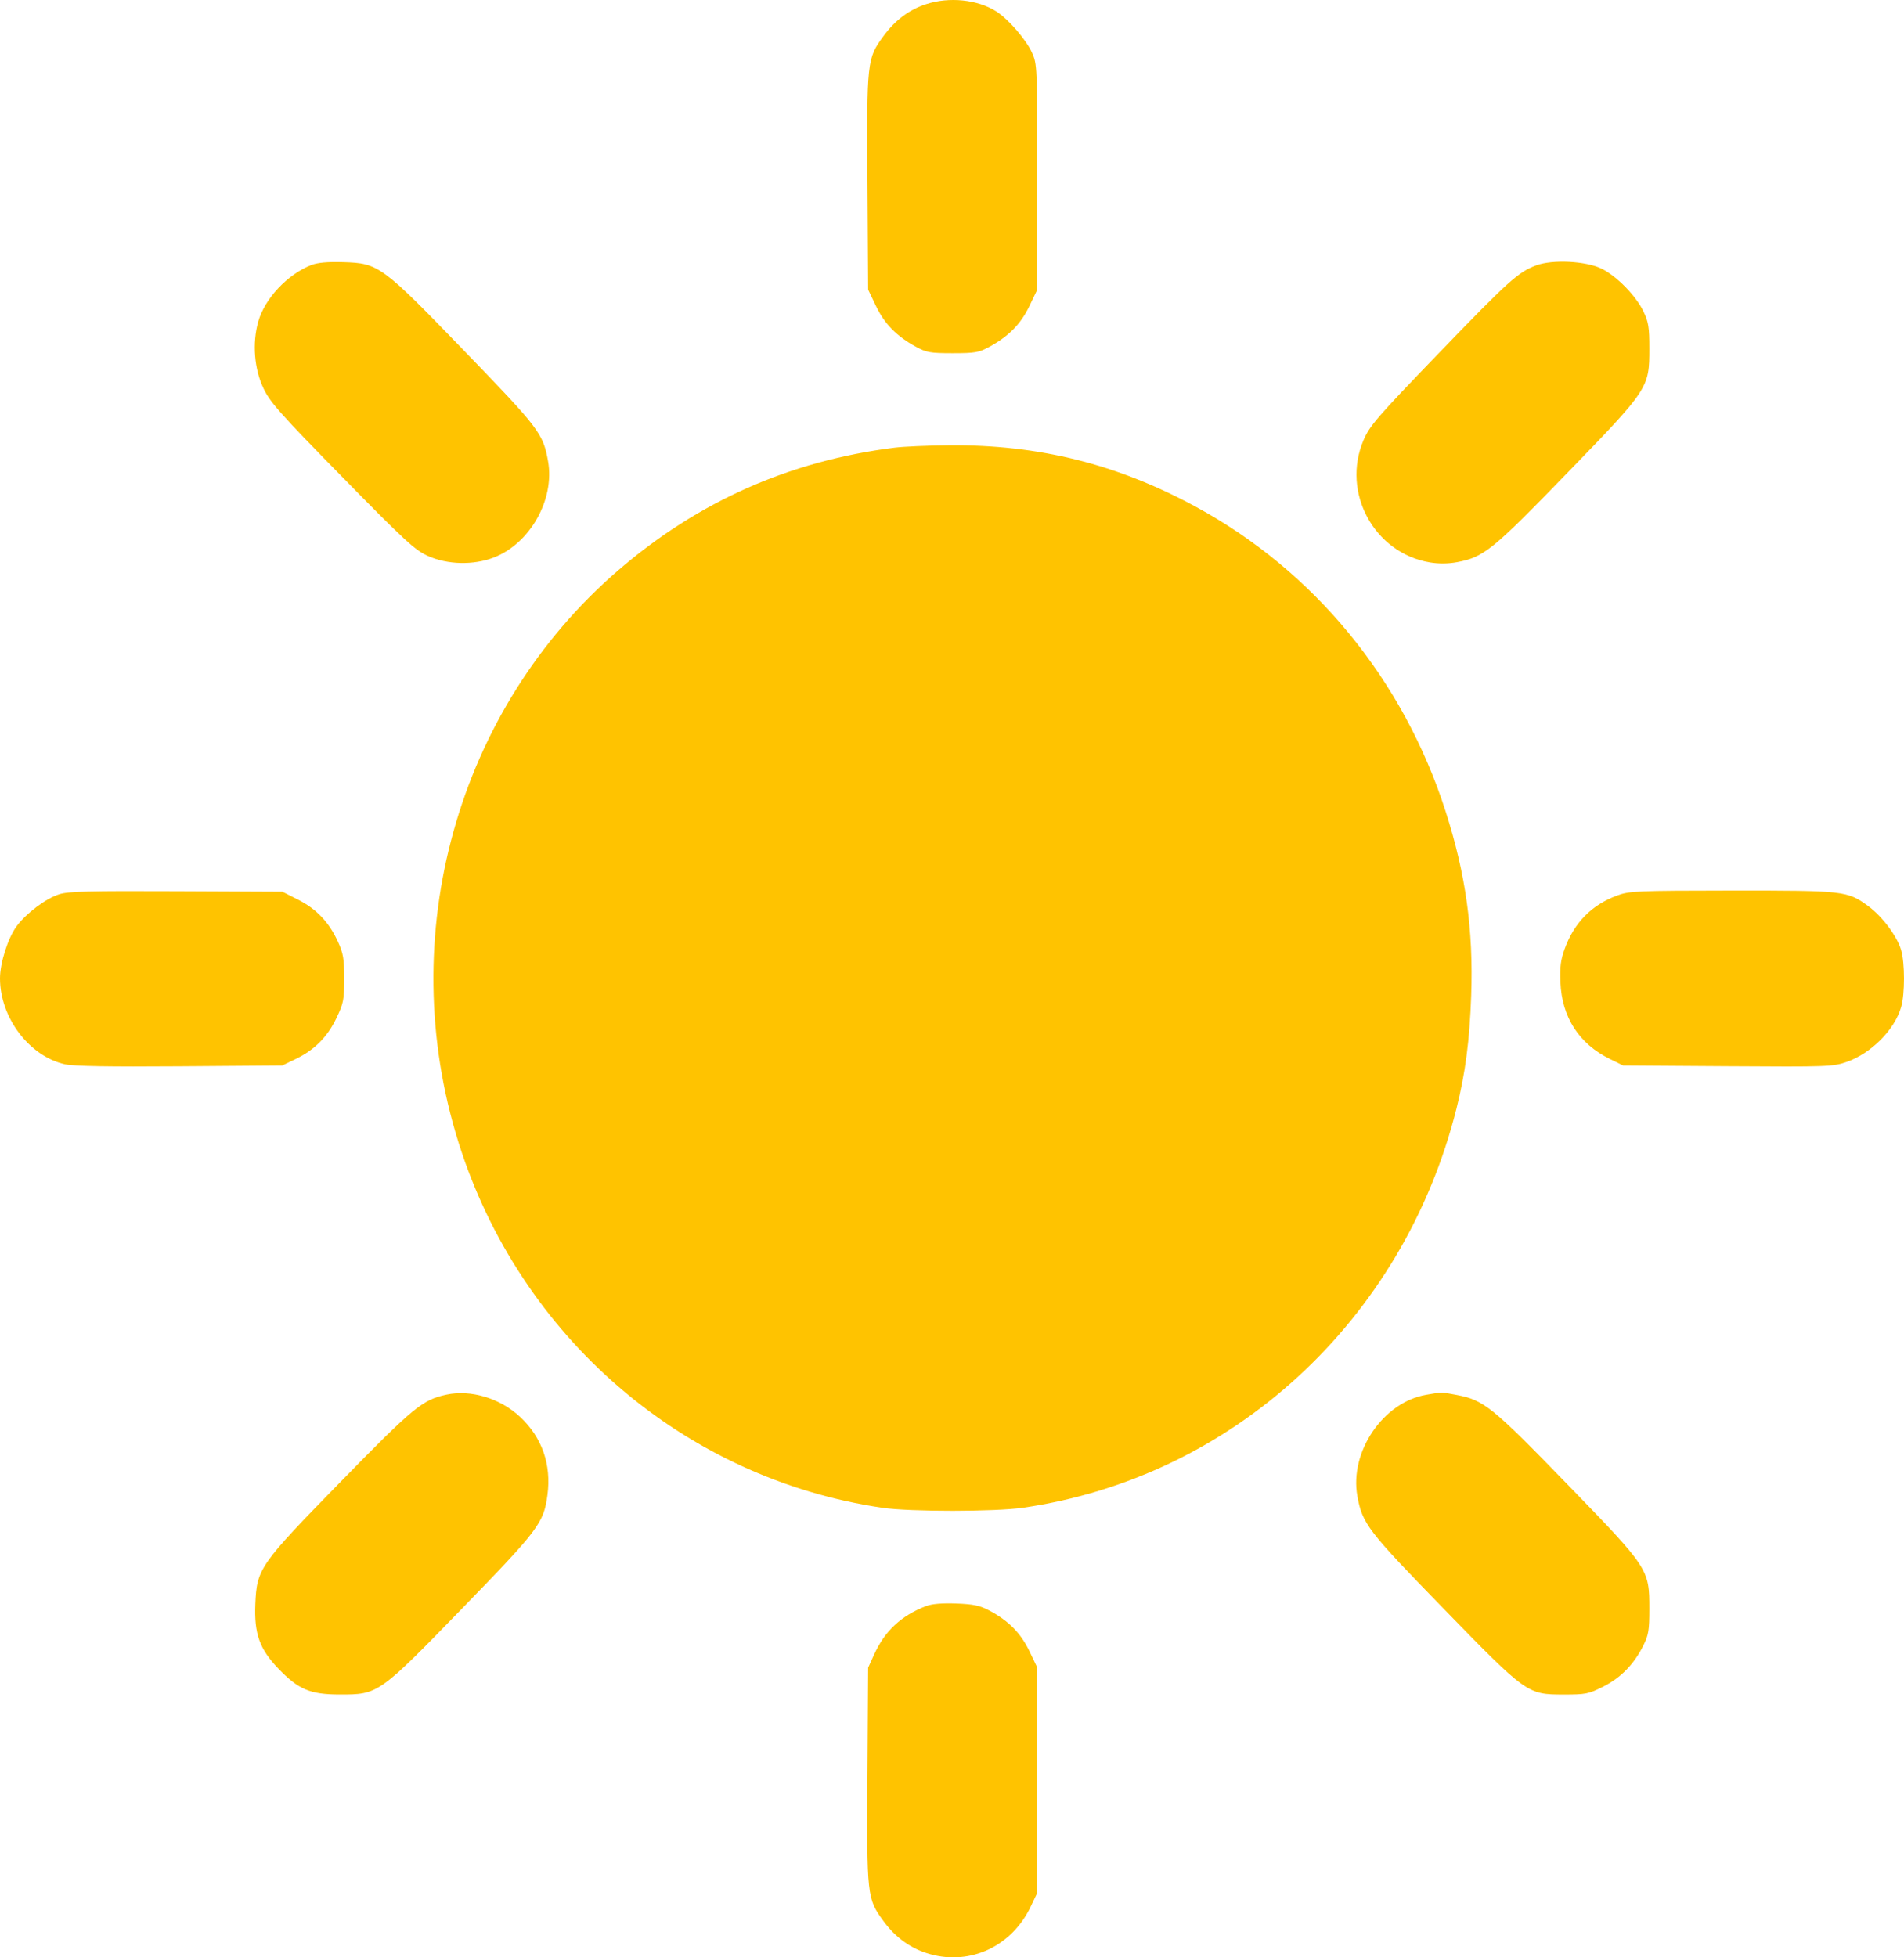 <svg width="540" height="555" viewBox="0 0 540 555" fill="none" xmlns="http://www.w3.org/2000/svg">
<path fill-rule="evenodd" clip-rule="evenodd" d="M262.634 1.195C257.777 2.79 253.86 5.735 250.519 10.304C245.896 16.626 245.816 17.362 246.029 51.656L246.218 82.133L248.442 86.773C250.869 91.837 254.28 95.32 259.728 98.3C262.768 99.962 263.815 100.147 270.199 100.147C276.582 100.147 277.629 99.962 280.669 98.3C286.119 95.32 289.528 91.837 291.955 86.771L294.179 82.13V50.188C294.179 18.836 294.152 18.187 292.707 14.974C291.038 11.263 285.987 5.416 282.581 3.253C277.236 -0.142 269.218 -0.969 262.634 1.195ZM88.293 75.145C81.504 77.808 75.096 84.642 73.241 91.2C71.506 97.33 72.097 104.65 74.776 110.226C76.647 114.12 79.635 117.473 97.067 135.245C114.988 153.513 117.66 155.974 121.402 157.658C126.903 160.134 134.274 160.306 140.028 158.094C150.33 154.134 157.387 141.611 155.434 130.756C154.023 122.917 152.963 121.519 131.84 99.665C108.192 75.198 107.421 74.632 97.272 74.331C92.897 74.2 90.039 74.46 88.293 75.145ZM435.699 75.238C430.59 77.141 427.932 79.538 407.954 100.259C390.544 118.317 388.468 120.716 386.725 124.786C380.378 139.612 389.714 156.827 405.537 159.473C408.077 159.897 410.756 159.872 413.271 159.398C420.828 157.977 423.275 155.998 444.338 134.275C467.654 110.229 467.781 110.036 467.781 98.759C467.781 92.8 467.547 91.328 466.126 88.348C463.998 83.886 458.578 78.329 454.271 76.194C449.864 74.008 440.319 73.516 435.699 75.238ZM253.649 126.944C223.932 130.68 197.925 142.233 175.291 161.753C129.578 201.177 111.653 265.455 130.053 323.982C147.377 379.092 193.997 419.248 250.271 427.532C258.054 428.678 282.174 428.668 290.126 427.517C349.691 418.892 398.026 374.389 413.083 314.309C415.611 304.223 416.814 294.967 417.252 282.247C417.893 263.623 415.707 247.873 410.017 230.125C398.029 192.732 372.74 161.904 339.089 143.663C316.786 131.573 294.633 126.056 269.211 126.262C263.252 126.31 256.25 126.617 253.649 126.944ZM16.785 253.57C12.98 254.79 7.455 258.936 4.722 262.624C2.259 265.945 0 273.027 0 277.427C0 288.527 8.309 299.513 18.414 301.773C20.852 302.319 30.992 302.496 51 302.342L80.046 302.119L83.843 300.29C89.182 297.717 92.845 294.047 95.407 288.698C97.425 284.486 97.609 283.551 97.609 277.494C97.609 271.805 97.362 270.344 95.829 266.985C93.326 261.5 89.752 257.736 84.549 255.103L80.078 252.84L50.002 252.702C25.321 252.587 19.364 252.743 16.785 253.57ZM458.662 253.913C451.448 256.572 446.49 261.588 443.8 268.955C442.634 272.144 442.38 274.111 442.561 278.537C442.966 288.453 447.834 295.98 456.636 300.297L460.351 302.119L490.007 302.32C518.238 302.512 519.857 302.454 523.693 301.123C530.677 298.7 537.309 292.039 539.195 285.554C540.271 281.854 540.267 273.092 539.188 269.378C538.057 265.482 533.791 259.793 529.838 256.905C523.941 252.597 523.005 252.491 491.132 252.518C464.251 252.542 462.135 252.633 458.662 253.913ZM126.558 395.46C119.817 396.921 117.25 399.034 96.791 419.965C73.589 443.703 72.837 444.777 72.413 454.812C72.059 463.212 73.617 467.587 78.932 473.121C84.62 479.044 87.956 480.459 96.258 480.478C107.299 480.502 107.409 480.425 131.146 455.992C152.805 433.7 154.21 431.83 155.266 423.894C156.413 415.277 153.737 407.604 147.564 401.808C141.878 396.468 133.538 393.948 126.558 395.46ZM404.488 395.489C392.244 397.61 382.706 411.658 384.969 424.237C386.368 432.011 387.922 434.042 409.251 455.956C433.026 480.386 433.149 480.474 443.473 480.485C449.764 480.492 450.556 480.332 454.753 478.211C459.74 475.691 463.434 471.888 466.094 466.535C467.56 463.585 467.781 462.233 467.781 456.201C467.781 444.892 467.654 444.699 444.314 420.657C423.163 398.869 420.819 396.981 413.111 395.531C408.721 394.704 409.012 394.705 404.488 395.489ZM262.663 455.393C255.67 458.072 250.986 462.414 247.975 469.009L246.218 472.858L246.029 503.32C245.815 537.633 245.891 538.328 250.556 544.706C254.055 549.491 258.449 552.606 263.796 554.093C275.315 557.297 286.958 551.82 292.275 540.695L294.179 536.712V504.77V472.829L291.955 468.188C289.514 463.094 286.061 459.581 280.669 456.706C277.921 455.241 276.156 454.862 271.212 454.676C267.224 454.526 264.283 454.772 262.663 455.393Z" fill="#FFC300"/>
</svg>
